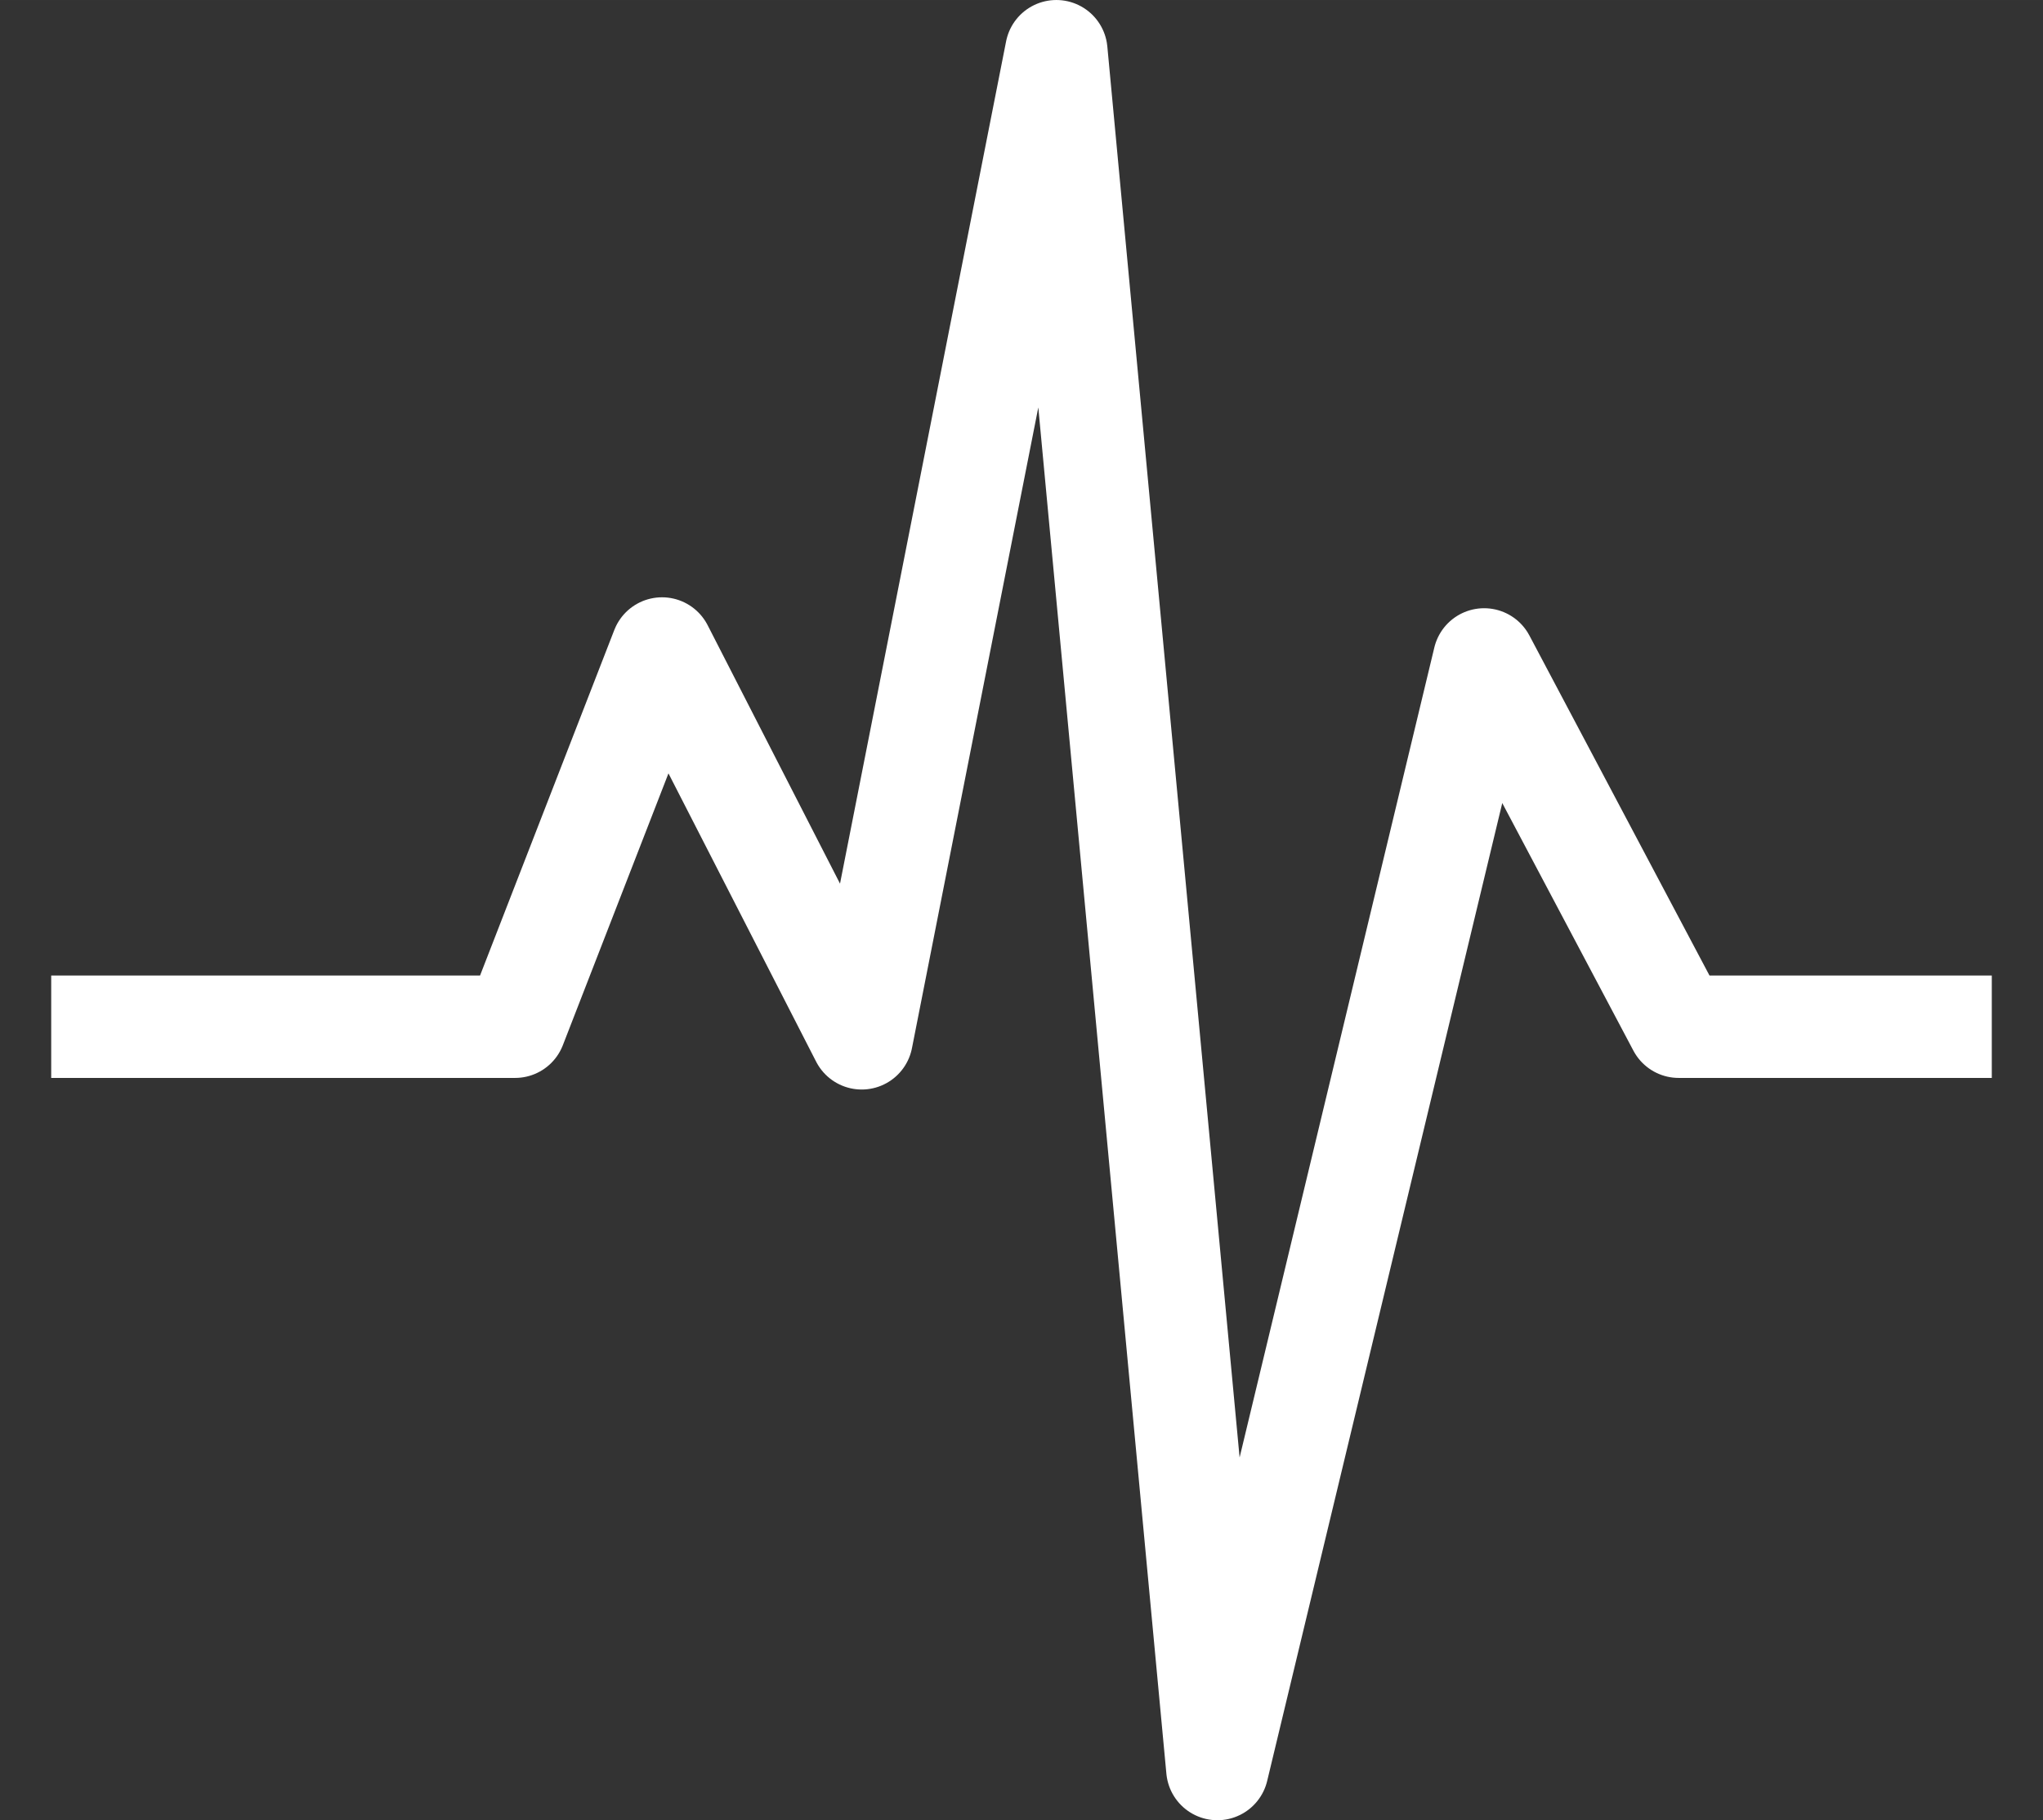 ﻿<?xml version="1.0" encoding="utf-8"?>
<!DOCTYPE svg PUBLIC "-//W3C//DTD SVG 1.1//EN" "http://www.w3.org/Graphics/SVG/1.1/DTD/svg11.dtd">
<svg xmlns="http://www.w3.org/2000/svg" xmlns:xlink="http://www.w3.org/1999/xlink" version="1.1" baseProfile="full" width="837.859" height="746.454" viewBox="0 0 837.86 746.45" enable-background="new 0 0 837.86 746.45" xml:space="preserve">
	<rect x="0" y="0" width="837.86" height="746.45" fill="#333333" stroke="none"/>
	<path fill="none" stroke-width="42" stroke-linejoin="round" stroke="#FFFFFF" stroke-opacity="1" d="M 21,421.044L 211.247,421.044L 271.511,265.943L 353.398,425.8L 433.221,21L 499.261,725.454L 608.659,270.424L 688.442,421.044L 816.859,421.044"/>
</svg>
